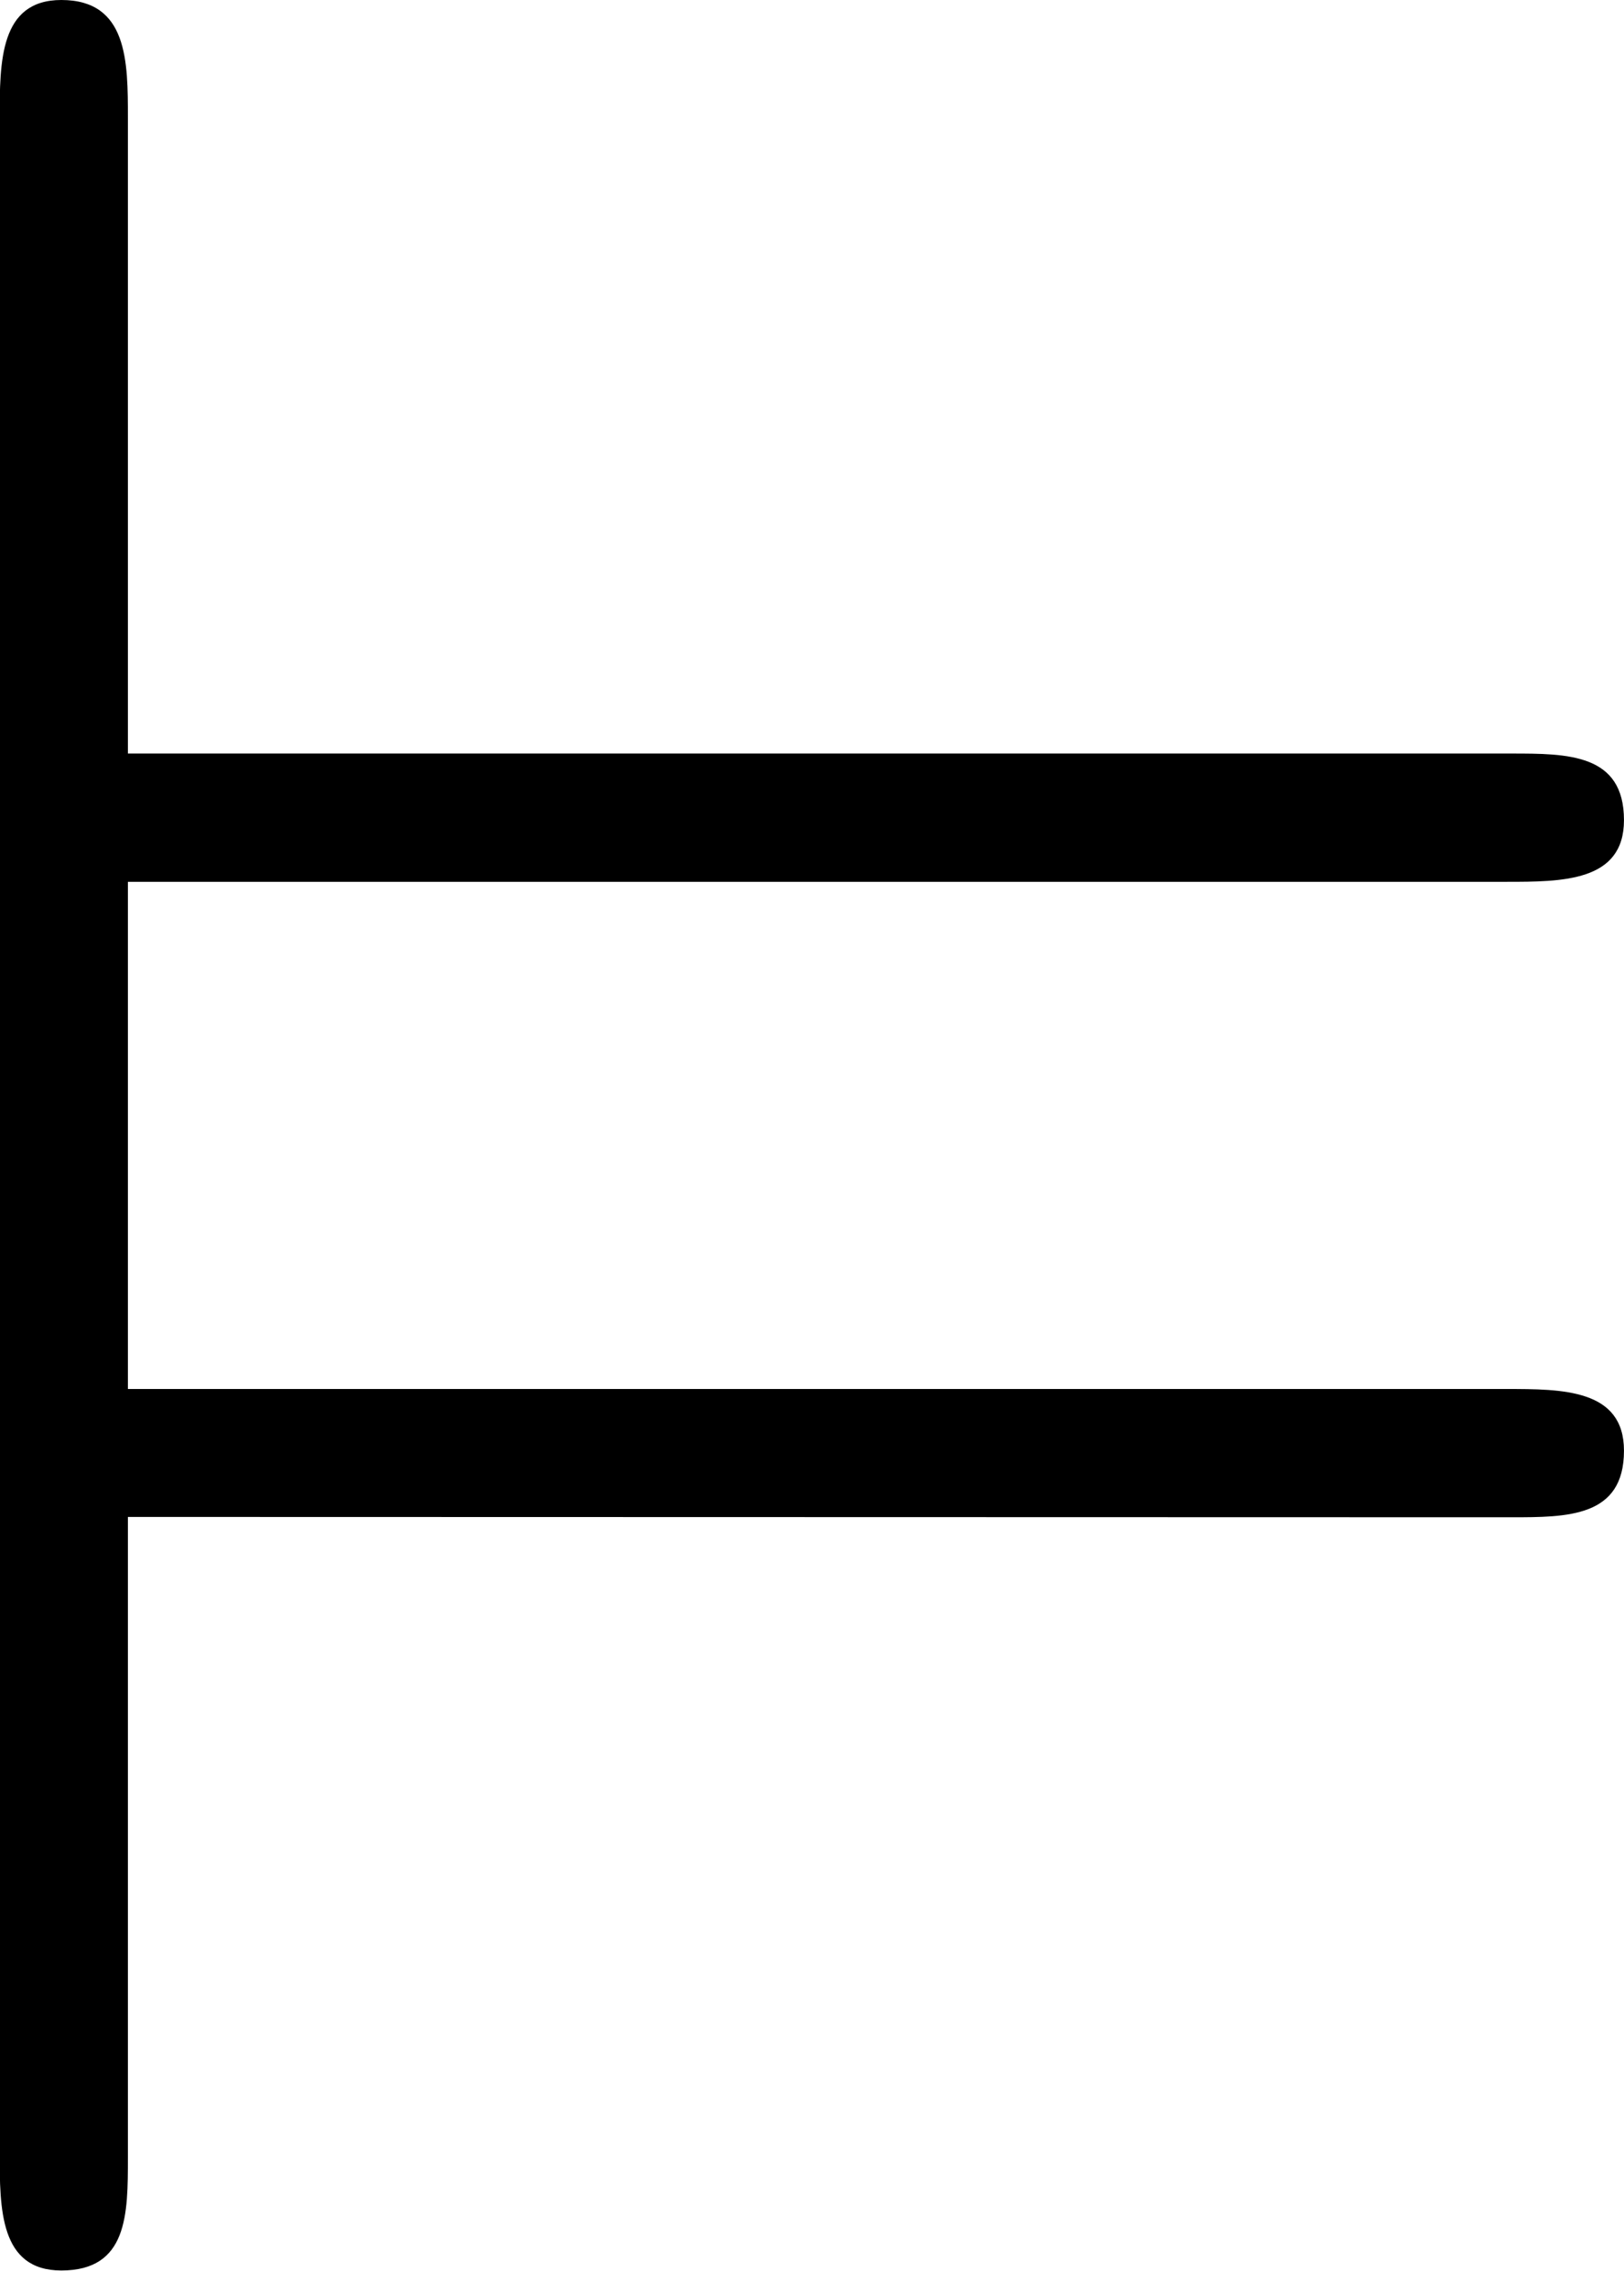 <svg xmlns="http://www.w3.org/2000/svg" xmlns:xlink="http://www.w3.org/1999/xlink" width="6.604" height="9.229" viewBox="0 0 4.953 6.922"><svg overflow="visible" x="148.712" y="134.765" transform="translate(-149.275 -127.843)"><path style="stroke:none" d="M5.172-2.297c.172 0 .344 0 .344-.203 0-.188-.188-.188-.36-.188H.953v-1.546h4.203c.172 0 .36 0 .36-.188 0-.203-.172-.203-.344-.203H.953v-1.938c0-.171 0-.359-.203-.359-.188 0-.188.188-.188.36V-.36c0 .171 0 .359.188.359.203 0 .203-.172.203-.344v-1.953zm0 0"/></svg></svg>